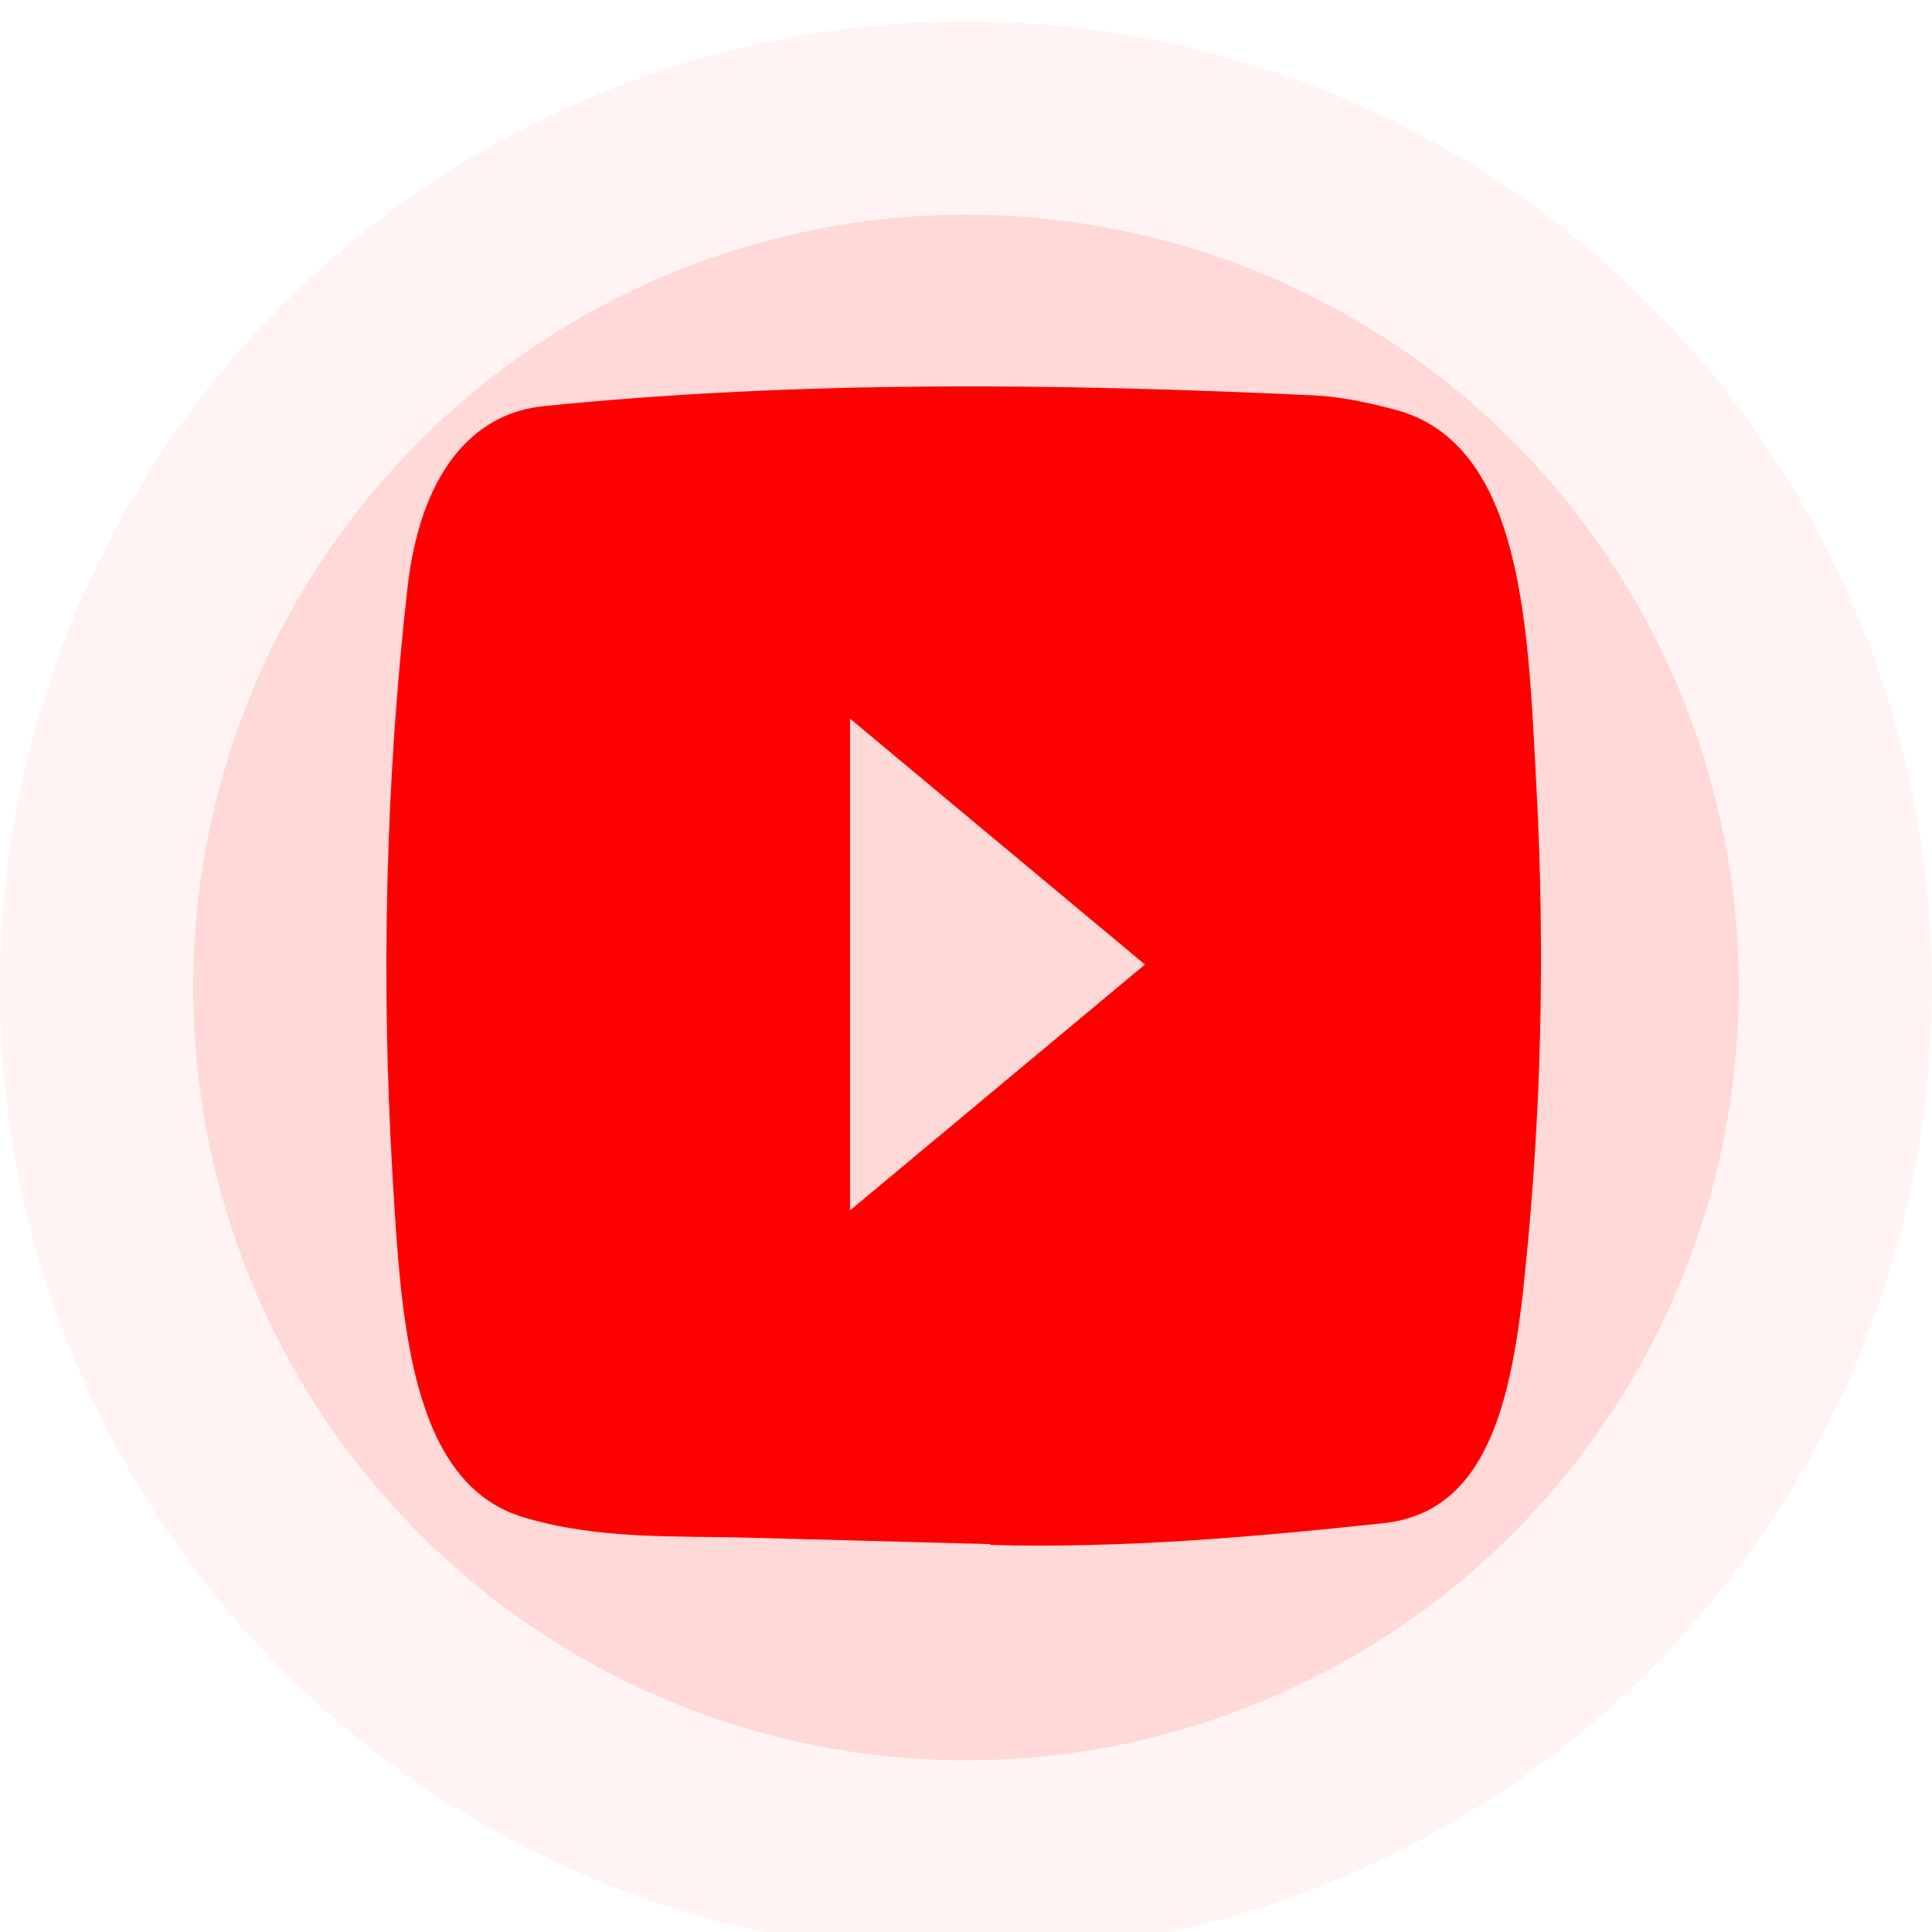 <svg width="90" height="90" viewBox="0 0 90 90" fill="none" xmlns="http://www.w3.org/2000/svg">
<g filter="url(#filter0_bi_15_703)">
<circle cx="45" cy="45" r="45" fill="#FF0000" fill-opacity="0.05"/>
</g>
<g filter="url(#filter1_bi_15_703)">
<circle cx="45" cy="45" r="36" fill="#FF0000" fill-opacity="0.11"/>
</g>
<path d="M46.085 71.929L35.05 71.636C31.477 71.534 27.895 71.738 24.392 70.681C19.064 69.1 18.686 61.354 18.291 54.856C17.747 45.721 17.958 36.419 18.985 27.36C19.565 22.277 21.847 19.244 25.376 18.914C37.288 17.716 49.28 17.858 61.166 18.417C62.422 18.468 63.686 18.748 64.924 19.067C71.034 20.622 71.183 29.4 71.579 36.79C71.974 44.257 71.807 51.761 71.052 59.176C70.446 65.316 69.288 70.465 64.397 70.962C58.269 71.612 52.282 72.135 46.137 71.969C46.137 71.929 46.102 71.929 46.085 71.929ZM39.597 56.385C44.215 52.537 48.745 48.753 53.336 44.931C48.709 41.083 44.188 37.299 39.597 33.476V56.385Z" fill="#FF0000"/>
<defs>
<filter id="filter0_bi_15_703" x="-40" y="-40" width="170" height="170" filterUnits="userSpaceOnUse" color-interpolation-filters="sRGB">
<feFlood flood-opacity="0" result="BackgroundImageFix"/>
<feGaussianBlur in="BackgroundImageFix" stdDeviation="20"/>
<feComposite in2="SourceAlpha" operator="in" result="effect1_backgroundBlur_15_703"/>
<feBlend mode="normal" in="SourceGraphic" in2="effect1_backgroundBlur_15_703" result="shape"/>
<feColorMatrix in="SourceAlpha" type="matrix" values="0 0 0 0 0 0 0 0 0 0 0 0 0 0 0 0 0 0 127 0" result="hardAlpha"/>
<feOffset dy="1"/>
<feGaussianBlur stdDeviation="0.5"/>
<feComposite in2="hardAlpha" operator="arithmetic" k2="-1" k3="1"/>
<feColorMatrix type="matrix" values="0 0 0 0 1 0 0 0 0 1 0 0 0 0 1 0 0 0 0.5 0"/>
<feBlend mode="normal" in2="shape" result="effect2_innerShadow_15_703"/>
</filter>
<filter id="filter1_bi_15_703" x="-31" y="-31" width="152" height="152" filterUnits="userSpaceOnUse" color-interpolation-filters="sRGB">
<feFlood flood-opacity="0" result="BackgroundImageFix"/>
<feGaussianBlur in="BackgroundImageFix" stdDeviation="20"/>
<feComposite in2="SourceAlpha" operator="in" result="effect1_backgroundBlur_15_703"/>
<feBlend mode="normal" in="SourceGraphic" in2="effect1_backgroundBlur_15_703" result="shape"/>
<feColorMatrix in="SourceAlpha" type="matrix" values="0 0 0 0 0 0 0 0 0 0 0 0 0 0 0 0 0 0 127 0" result="hardAlpha"/>
<feOffset dy="1"/>
<feGaussianBlur stdDeviation="0.5"/>
<feComposite in2="hardAlpha" operator="arithmetic" k2="-1" k3="1"/>
<feColorMatrix type="matrix" values="0 0 0 0 1 0 0 0 0 1 0 0 0 0 1 0 0 0 0.5 0"/>
<feBlend mode="normal" in2="shape" result="effect2_innerShadow_15_703"/>
</filter>
</defs>
</svg>
